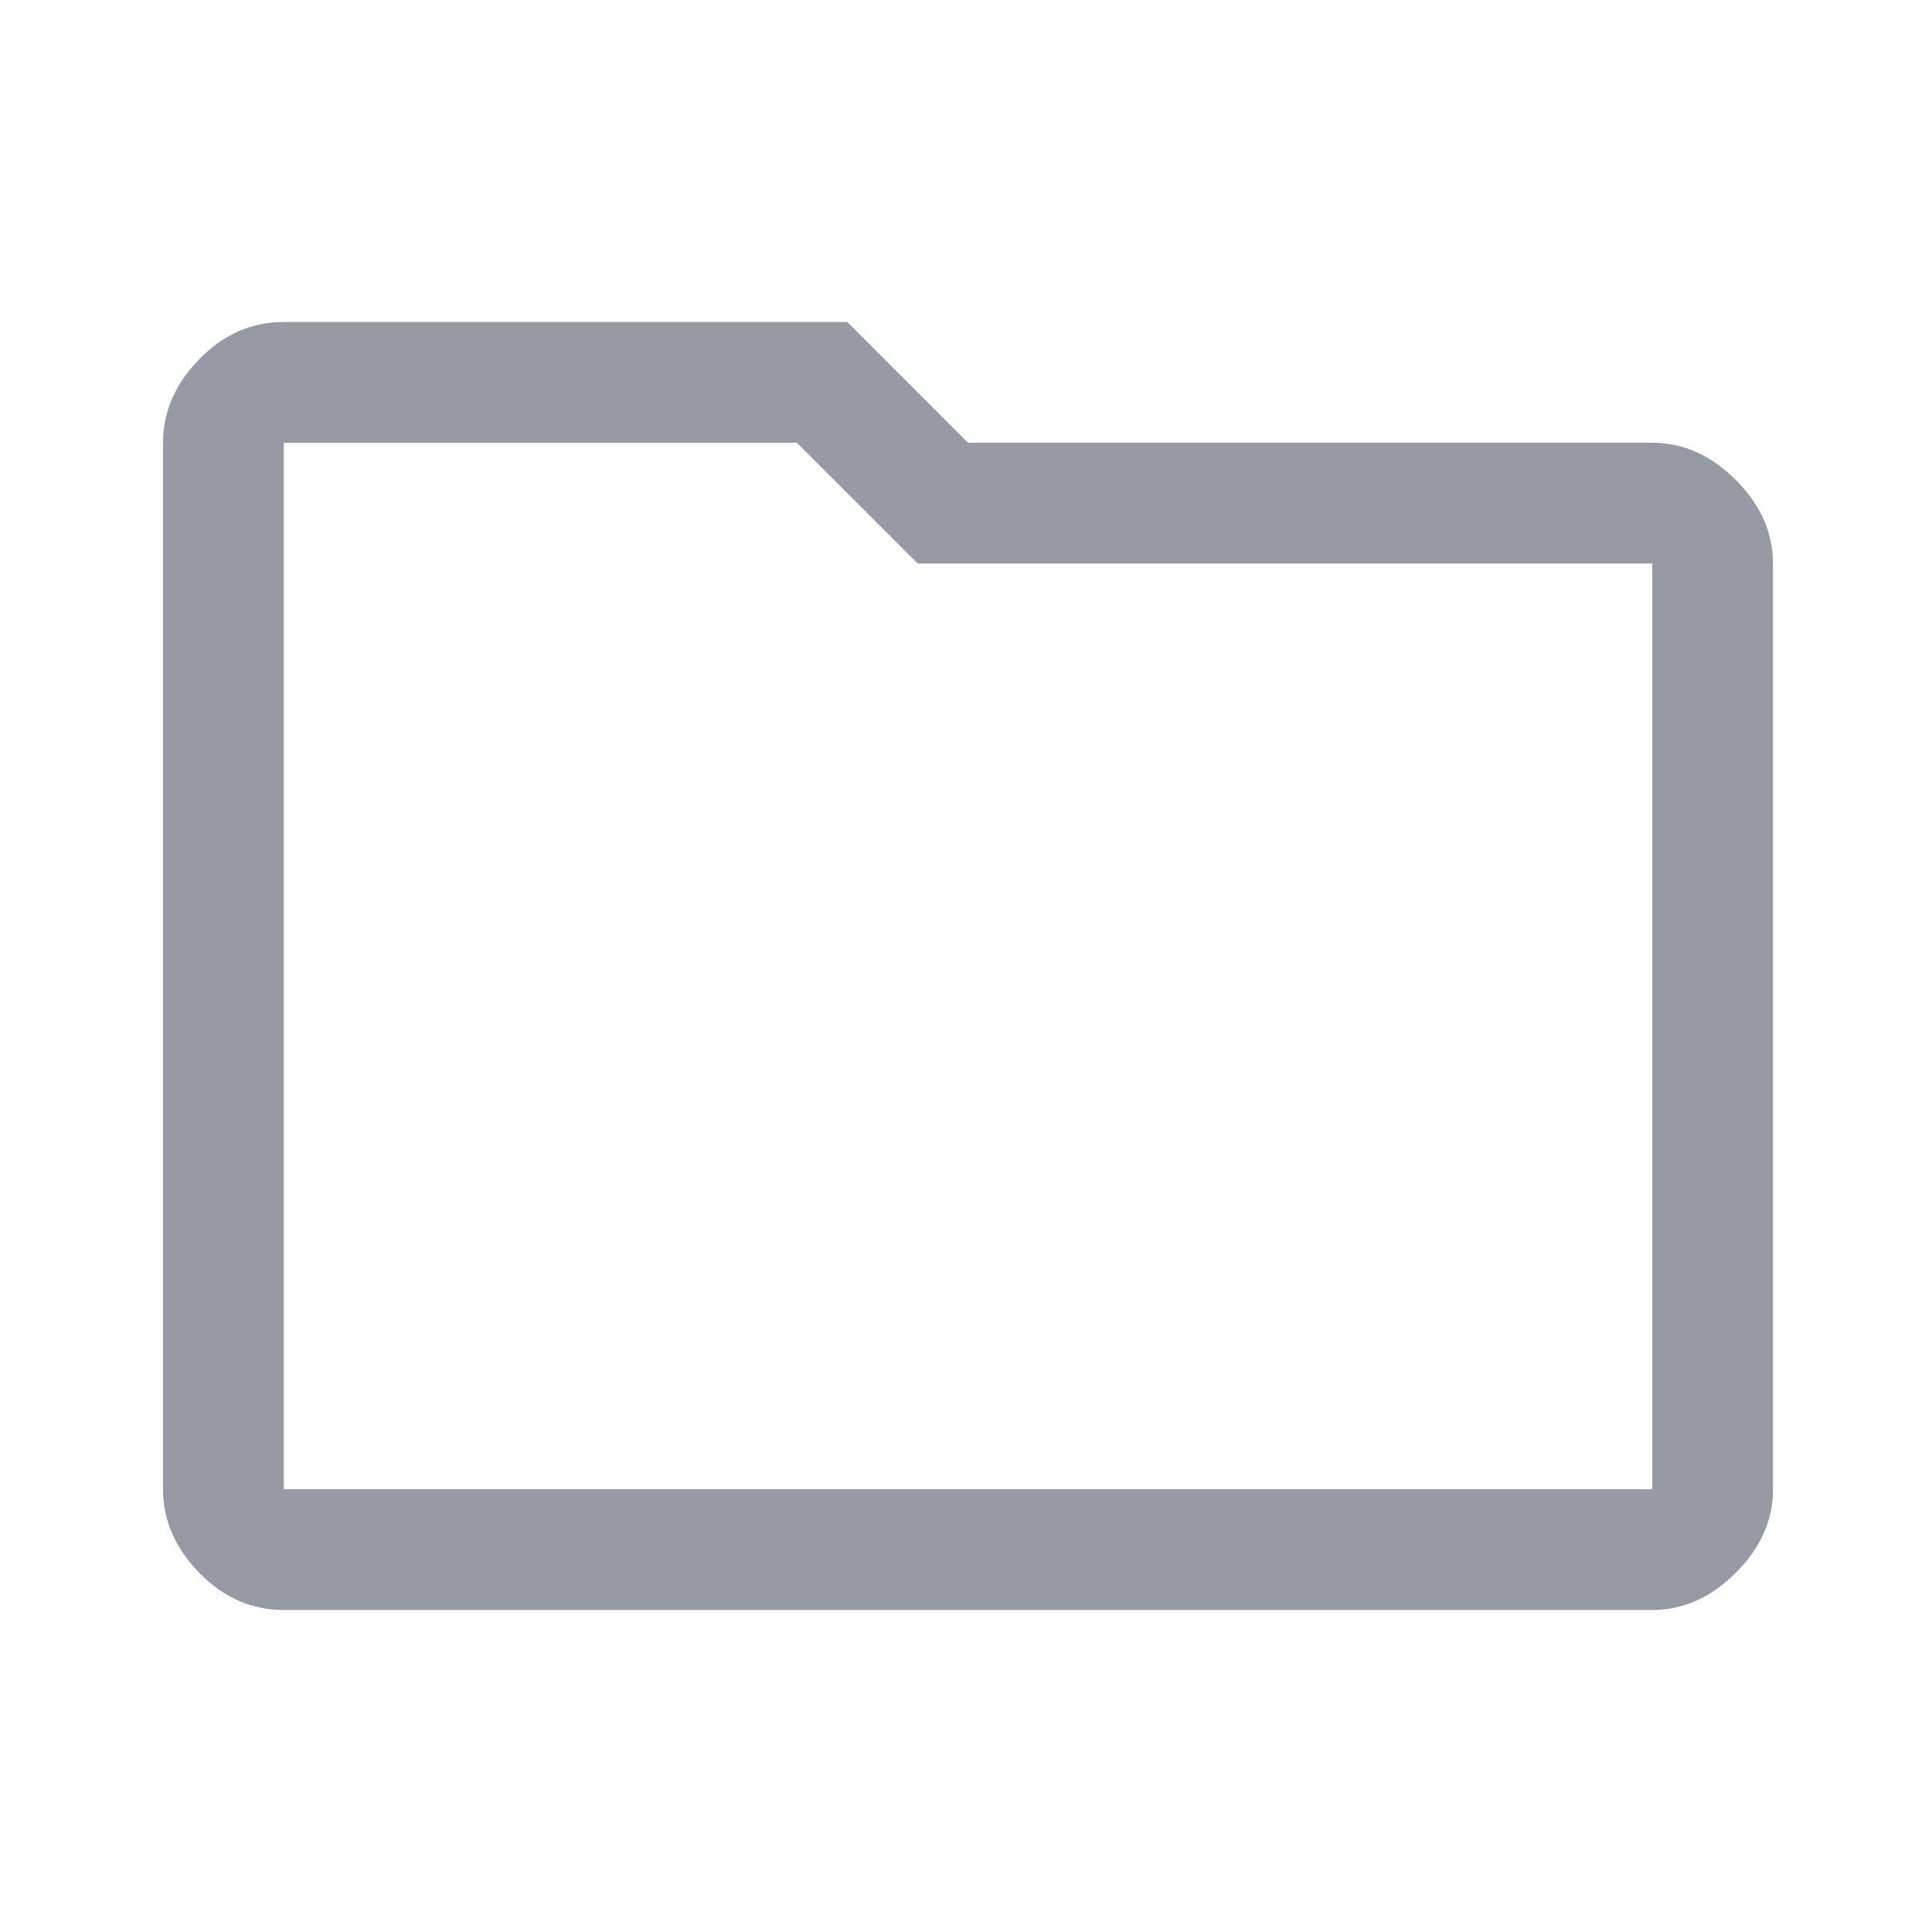 <svg width="48" height="48" viewBox="0 0 48 48" fill="none" xmlns="http://www.w3.org/2000/svg">
<path d="M7.05 40C6.25 40 5.55 39.692 4.95 39.075C4.35 38.458 4.05 37.767 4.05 37V11C4.05 10.233 4.35 9.542 4.95 8.925C5.55 8.308 6.25 8 7.05 8H21.05L24.05 11H41.05C41.817 11 42.508 11.308 43.125 11.925C43.742 12.542 44.05 13.233 44.05 14V37C44.05 37.767 43.742 38.458 43.125 39.075C42.508 39.692 41.817 40 41.05 40H7.05ZM7.05 11V37H41.05V14H22.8L19.8 11H7.05ZM7.05 11V37V11Z" fill="#959AA5"/>
</svg>
